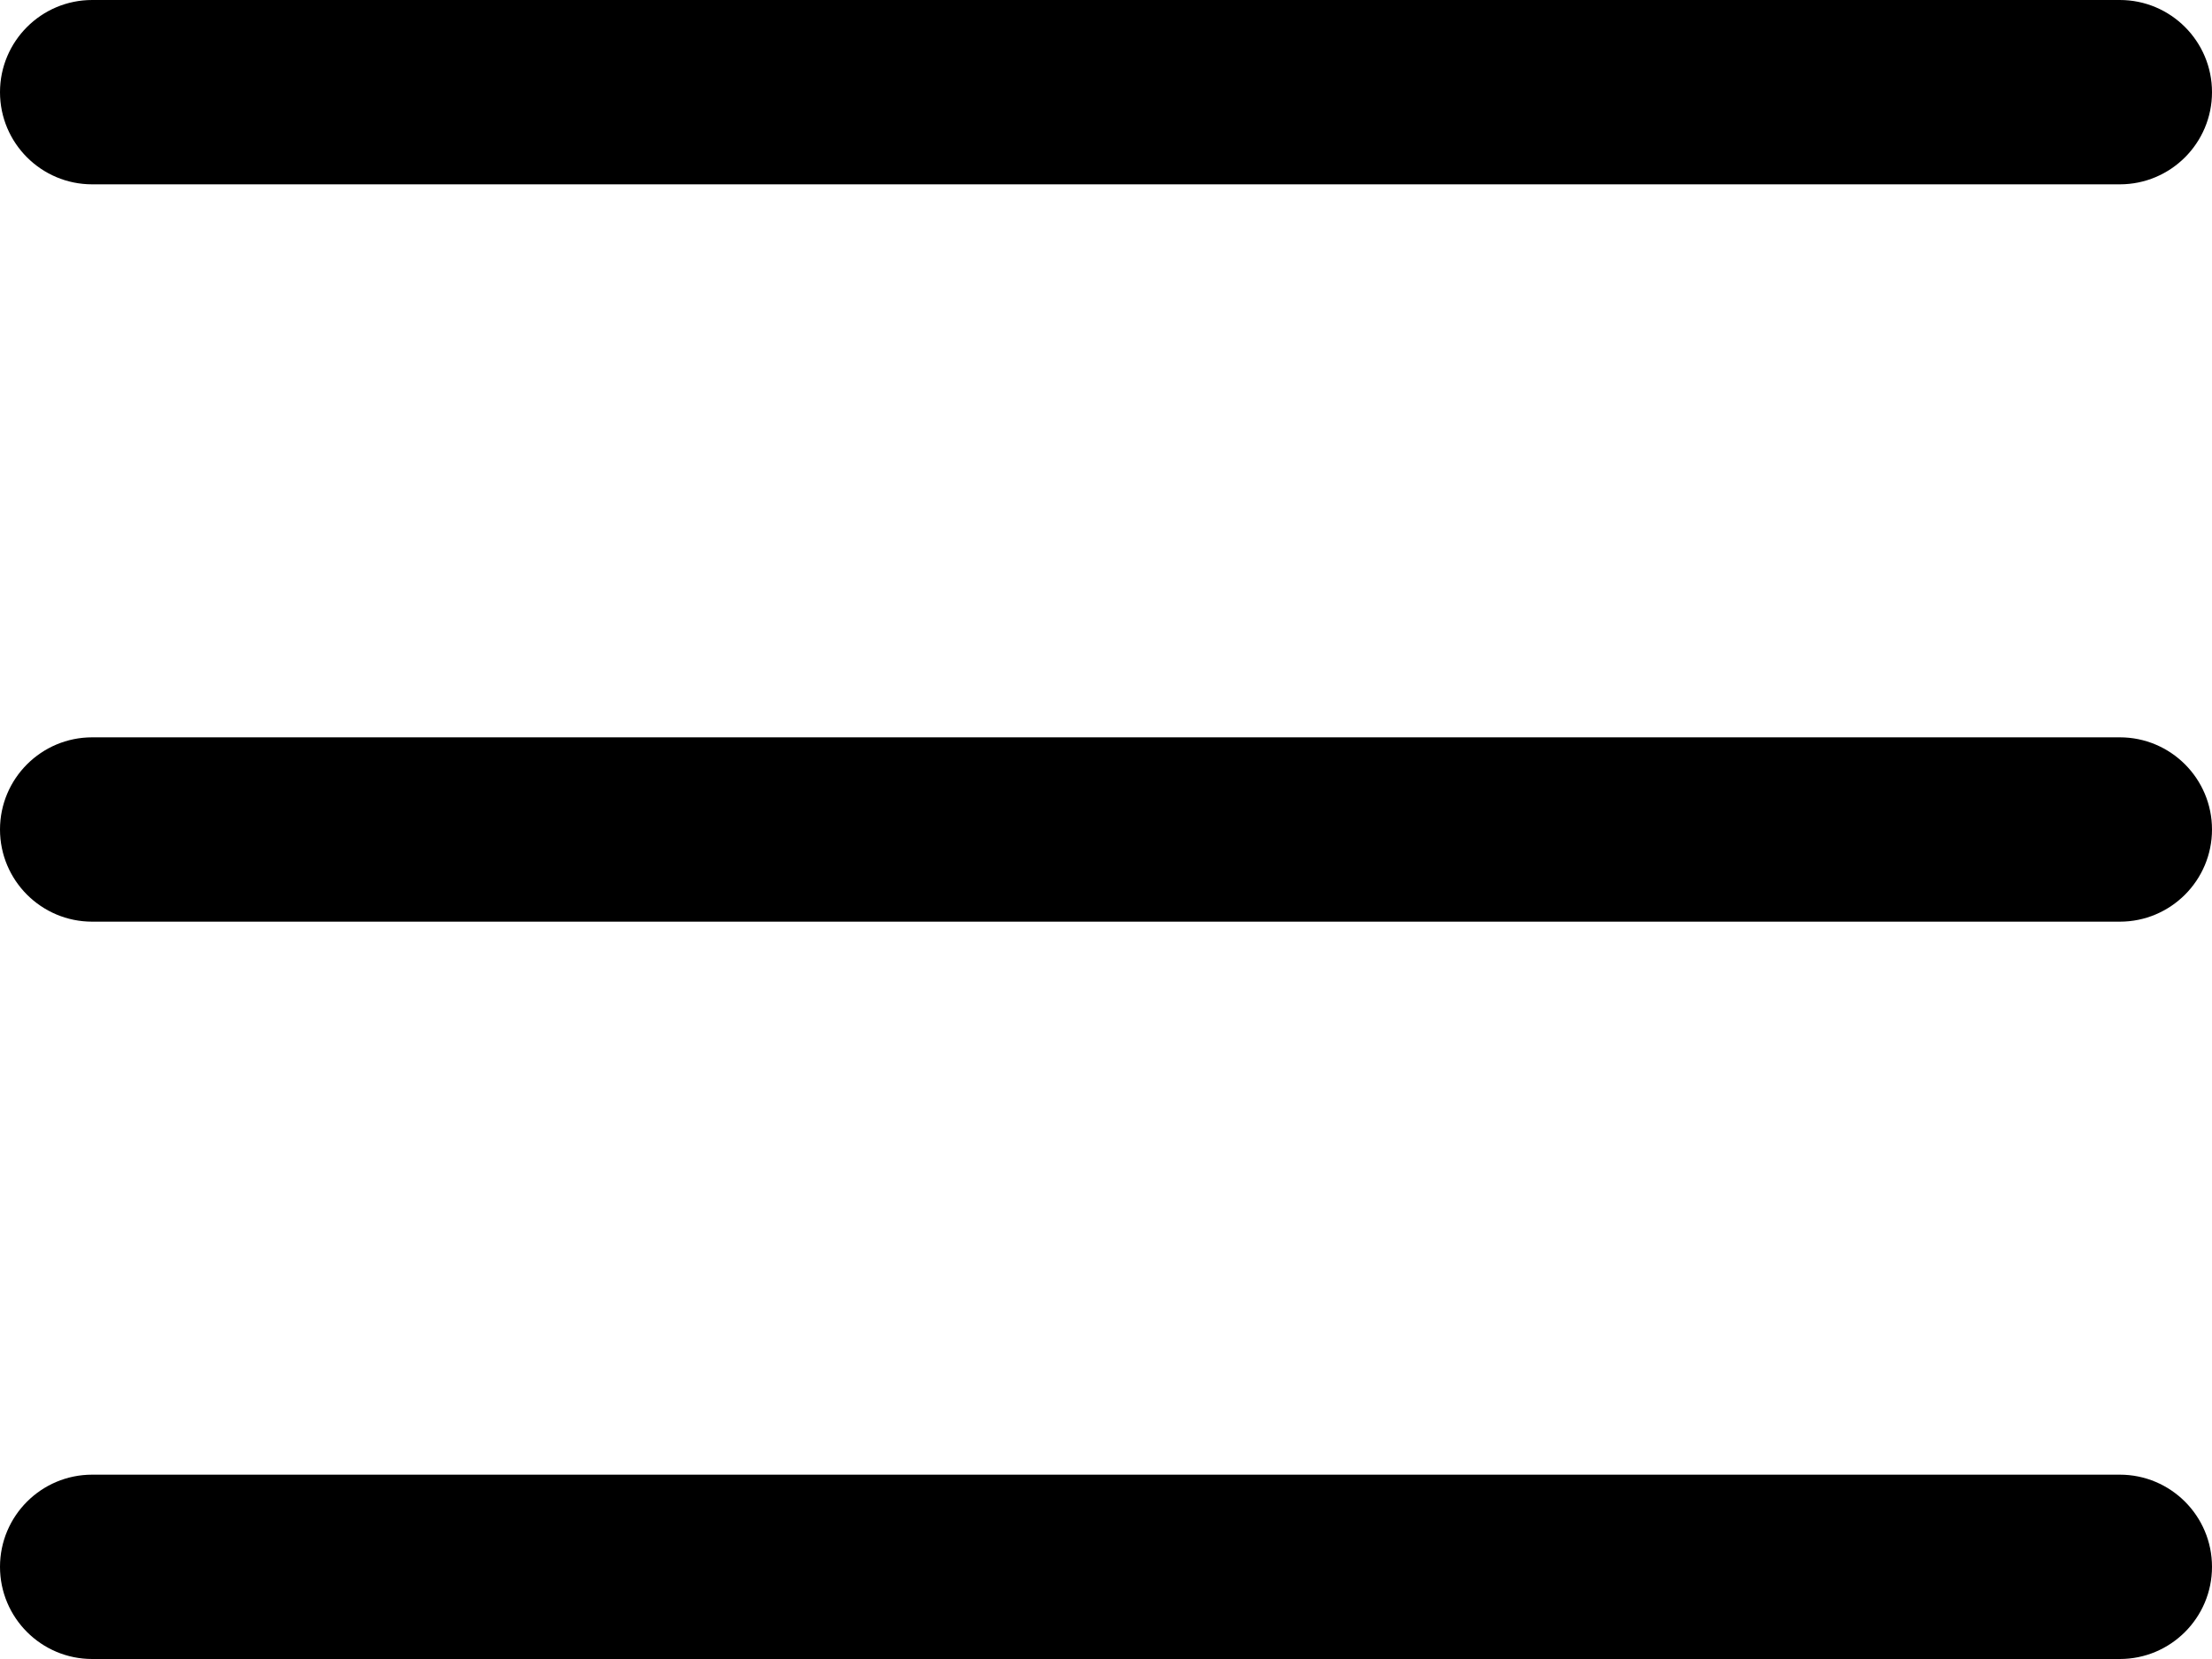 <svg width="24" height="18" viewBox="0 0 24 18" fill="currentColor" xmlns="http://www.w3.org/2000/svg">
    <path fill-rule="evenodd" clip-rule="evenodd" d="M0 1C0 0.448 0.448 0 1 0H23C23.552 0 24 0.448 24 1C24 1.552 23.552 2 23 2H1C0.448 2 0 1.552 0 1Z" fill="currentColor" />
    <path fill-rule="evenodd" clip-rule="evenodd" d="M0 9C0 8.448 0.448 8 1 8H23C23.552 8 24 8.448 24 9C24 9.552 23.552 10 23 10H1C0.448 10 0 9.552 0 9Z" fill="currentColor" />
    <path fill-rule="evenodd" clip-rule="evenodd" d="M0 17C0 16.448 0.448 16 1 16H23C23.552 16 24 16.448 24 17C24 17.552 23.552 18 23 18H1C0.448 18 0 17.552 0 17Z" fill="currentColor" />
</svg>